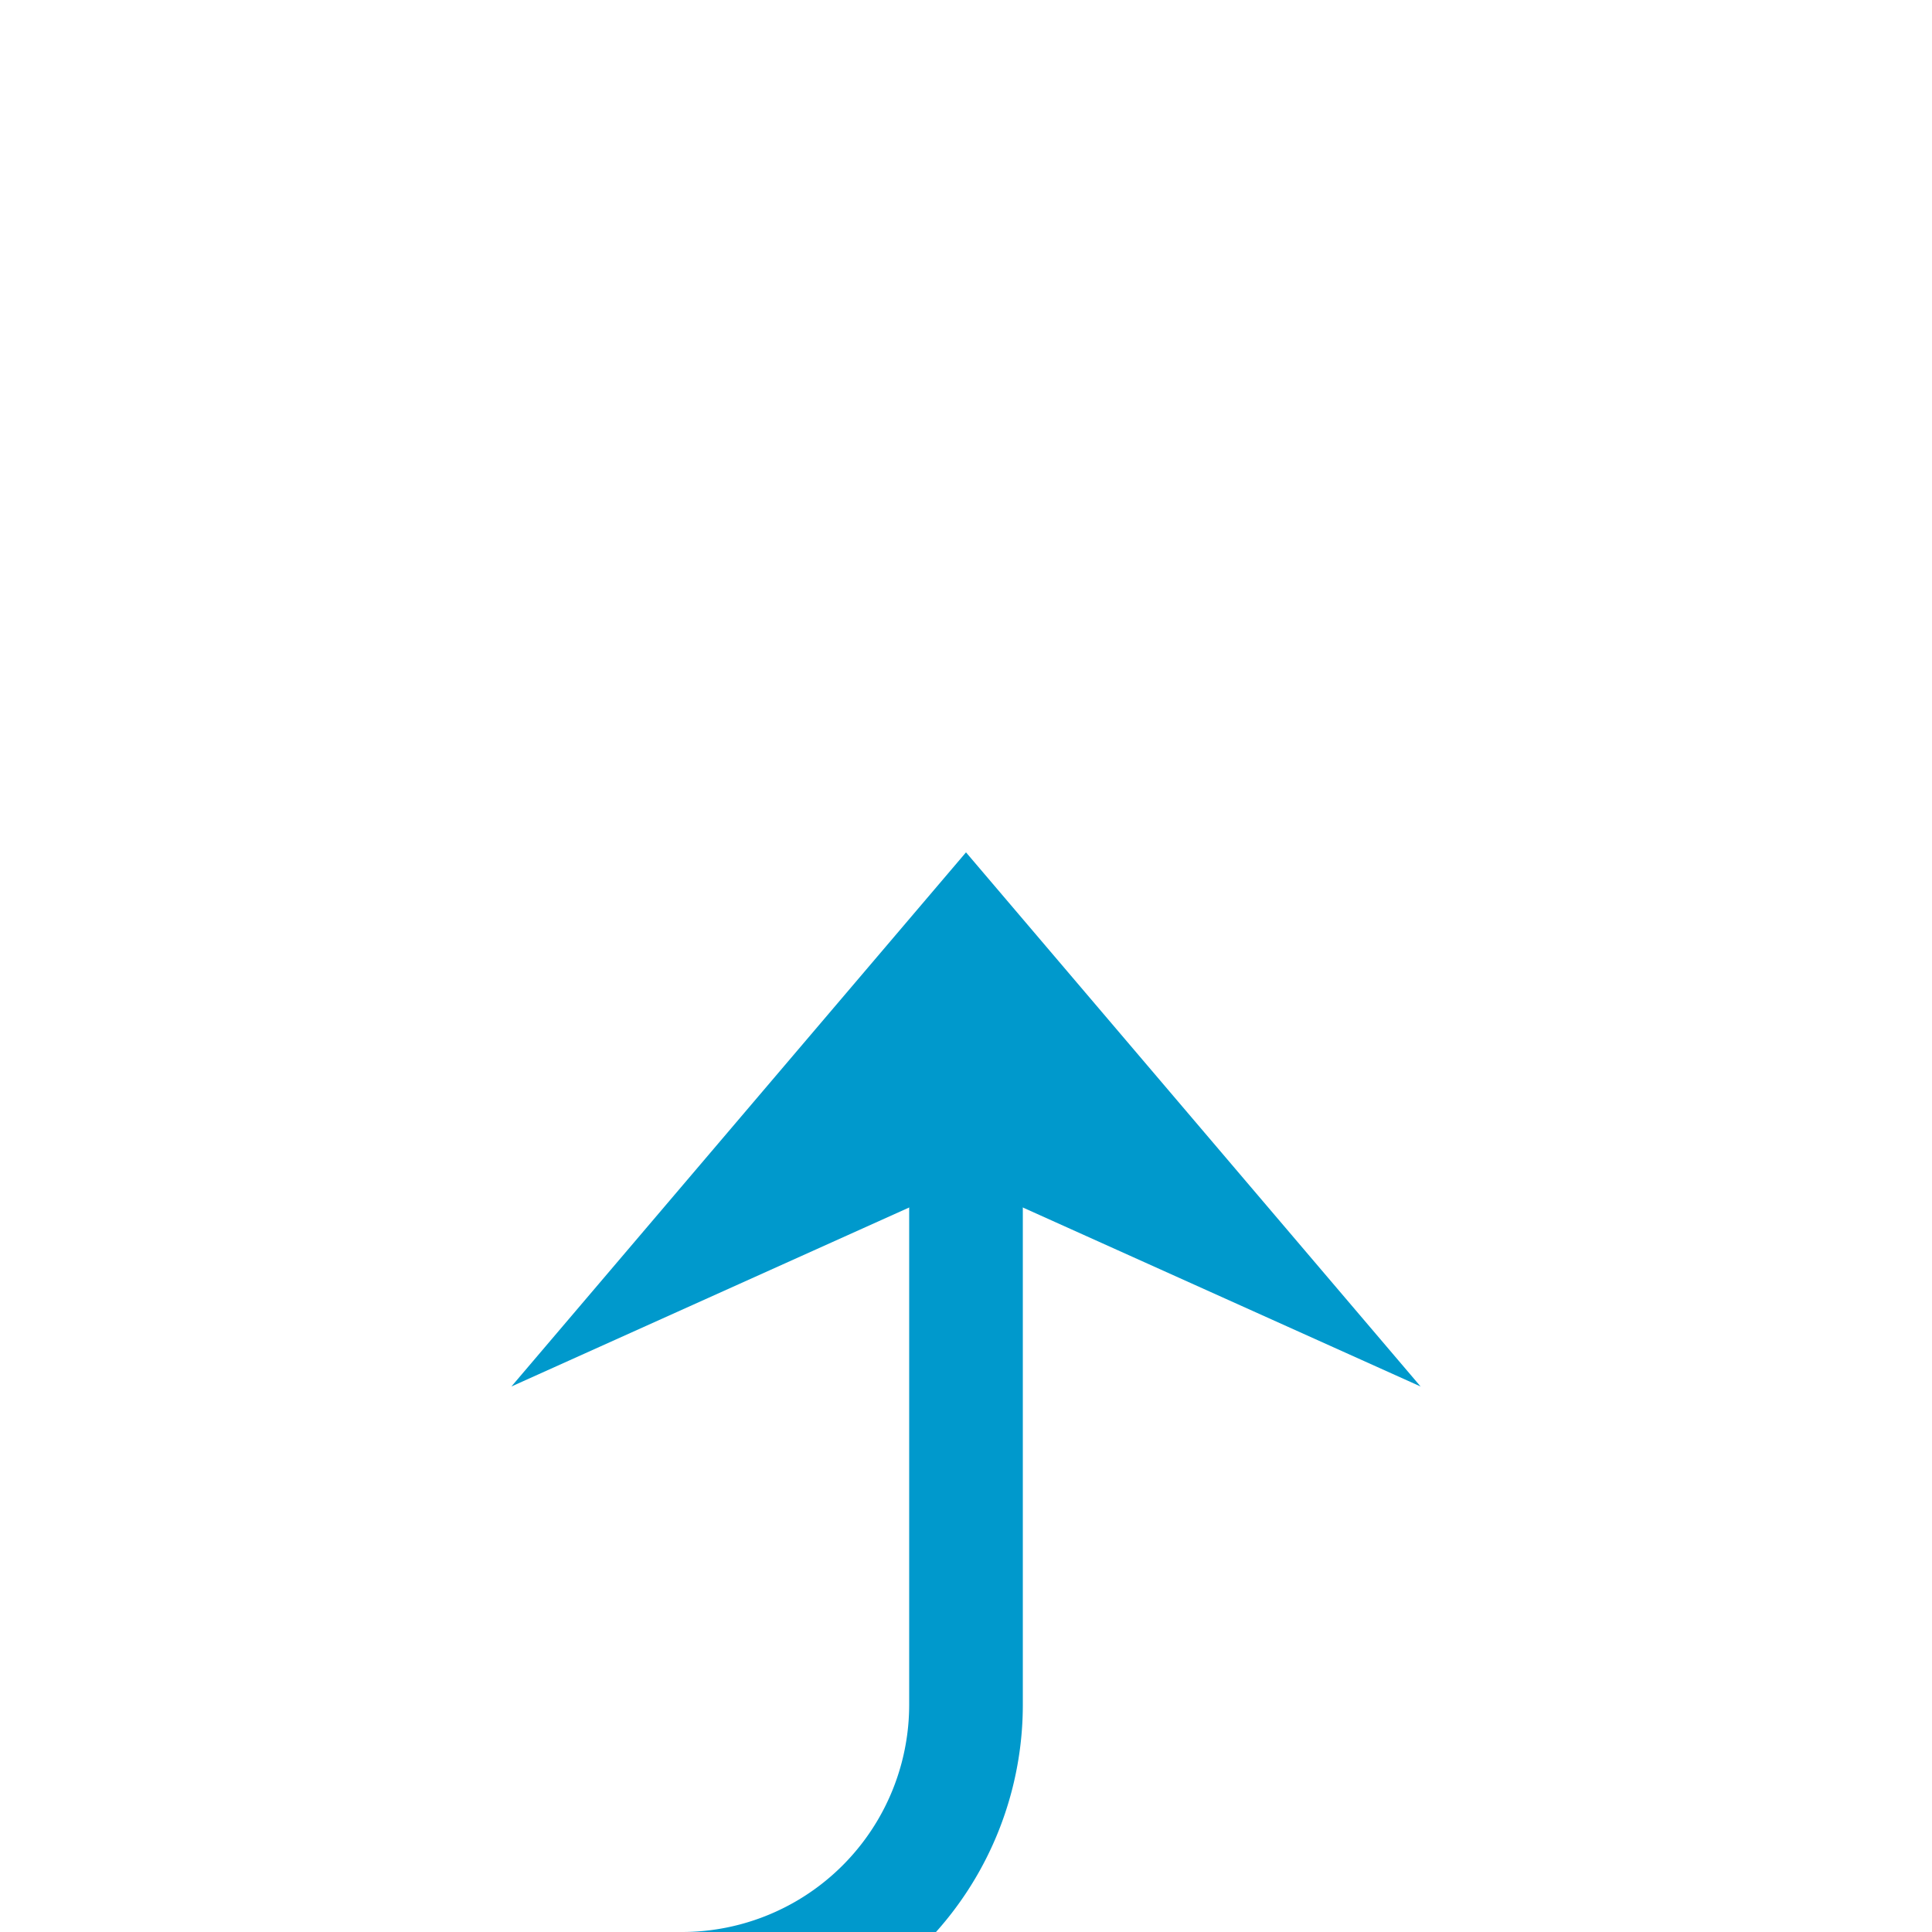 ﻿<?xml version="1.0" encoding="utf-8"?>
<svg version="1.1" xmlns:xlink="http://www.w3.org/1999/xlink" width="34px" height="34px" preserveAspectRatio="xMinYMid meet" viewBox="1308 860  34 32" xmlns="http://www.w3.org/2000/svg">
  <path d="M 441 514  L 517 514  A 5 5 0 0 1 522 519 L 522 889  A 5 5 0 0 0 527 894 L 1320 894  A 5 5 0 0 0 1325 889 L 1325 876  " stroke-width="2" stroke="#0099cc" fill="none" />
  <path d="M 442.5 510.5  A 3.5 3.5 0 0 0 439 514 A 3.5 3.5 0 0 0 442.5 517.5 A 3.5 3.5 0 0 0 446 514 A 3.5 3.5 0 0 0 442.5 510.5 Z M 1333 883.4  L 1325 874  L 1317 883.4  L 1325 879.8  L 1333 883.4  Z " fill-rule="nonzero" fill="#0099cc" stroke="none" />
</svg>